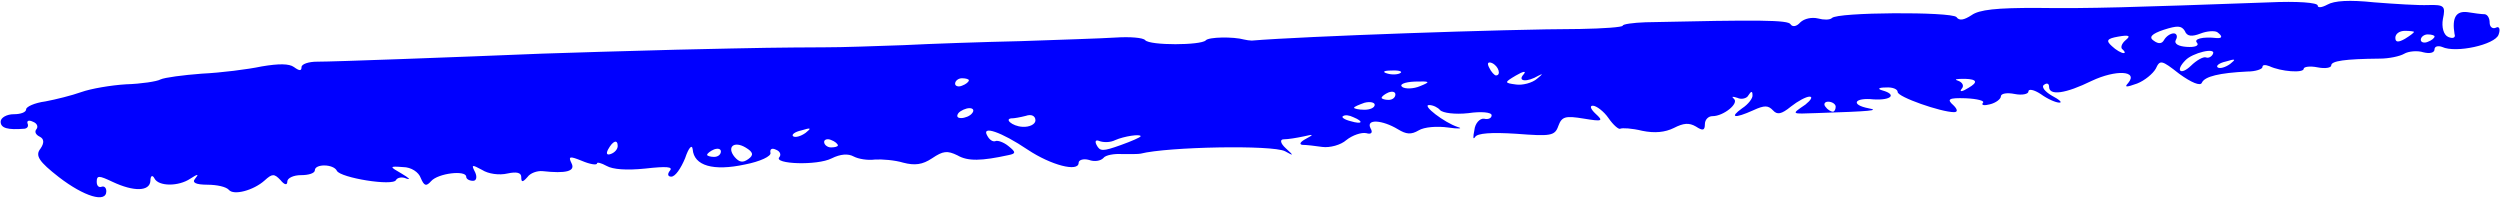 <svg width="576" height="46" viewBox="0 0 576 46" fill="none" xmlns="http://www.w3.org/2000/svg">
<path fill-rule="evenodd" clip-rule="evenodd" d="M575.04 6.388C574.246 6.729 573.614 6.153 573.618 5.235C573.622 4.202 573.15 3.397 572.516 3.28C571.723 3.277 569.981 3.04 568.555 2.805C565.861 2.45 564.904 4.052 565.523 7.84C565.836 8.645 565.201 8.986 564.093 8.523C562.985 8.06 562.517 6.222 562.842 4.388C563.488 1.408 563.172 1.062 559.526 1.162C557.306 1.268 551.601 0.901 547.005 0.538C541.301 -0.059 537.812 0.156 536.223 1.068C534.952 1.751 534.001 1.862 534.003 1.288C534.006 0.6 529.41 0.237 522.592 0.553C490.883 1.686 481.371 1.992 469.482 1.828C459.971 1.79 456.006 2.232 454.257 3.487C452.509 4.627 451.398 4.852 450.768 3.932C449.505 2.665 423.19 2.787 422.074 4.159C421.597 4.616 420.17 4.61 418.903 4.261C417.478 3.911 415.733 4.248 414.778 5.162C413.982 6.077 413.03 6.302 412.557 5.612C412.086 4.578 405.269 4.55 379.111 5.132C376.257 5.235 373.878 5.569 373.876 5.913C373.875 6.258 369.435 6.584 364.045 6.676C346.607 6.72 300.153 8.367 288.418 9.351C287.943 9.349 287.151 9.231 286.676 9.115C284.142 8.416 278.435 8.508 277.798 9.308C276.683 10.451 264.952 10.518 263.848 9.251C263.374 8.676 260.363 8.434 257.034 8.65C253.704 8.866 243.874 9.17 235.154 9.479C226.435 9.673 214.385 10.082 208.202 10.402C202.177 10.606 193.932 10.917 189.969 10.901C178.238 10.968 177.287 10.964 155.885 11.45C144.628 11.749 130.677 12.151 124.969 12.357C104.516 13.192 76.612 14.225 73.124 14.211C71.064 14.203 69.476 14.77 69.473 15.458C69.47 16.376 68.994 16.374 67.73 15.451C66.623 14.644 64.245 14.634 60.28 15.306C57.106 15.982 50.921 16.759 46.481 16.971C42.2 17.297 37.918 17.854 36.965 18.309C36.17 18.764 32.522 19.323 29.034 19.424C25.546 19.639 20.945 20.423 18.723 21.217C16.5 22.011 12.85 22.914 10.47 23.363C7.933 23.697 6.027 24.607 6.025 25.181C6.022 25.869 4.752 26.323 3.167 26.316C1.581 26.31 0.151 27.107 0.148 28.025C0.142 29.516 1.725 29.981 5.689 29.653C6.324 29.541 6.643 29.084 6.329 28.394C6.172 27.82 6.649 27.592 7.598 28.055C8.548 28.403 8.862 29.207 8.384 29.779C7.906 30.351 8.22 31.04 9.169 31.503C10.119 31.966 10.273 32.884 9.317 34.257C8.042 35.858 8.987 37.238 13.57 40.813C19.417 45.311 24.484 46.823 24.495 44.07C24.498 43.267 24.024 42.806 23.39 43.033C22.755 43.26 22.281 42.799 22.284 41.881C22.291 40.39 22.766 40.392 25.93 41.896C30.835 44.21 34.482 44.11 34.65 41.702C34.655 40.44 35.132 40.212 35.603 41.132C36.547 42.972 41.144 42.99 43.847 41.166C45.595 40.026 45.912 40.027 44.956 41.17C44.16 42.085 45.109 42.547 47.804 42.559C50.023 42.568 52.082 43.035 52.713 43.726C53.818 45.107 58.42 43.864 60.965 41.58C62.715 39.981 63.191 39.983 64.612 41.48C65.558 42.631 66.192 42.748 66.196 41.83C66.199 41.027 67.628 40.345 69.372 40.352C71.116 40.359 72.544 39.906 72.547 39.218C72.553 37.726 76.833 37.744 77.619 39.353C78.405 40.962 90.603 42.962 91.244 41.473C91.563 40.901 92.674 40.676 93.623 41.139C94.731 41.488 94.257 41.027 92.518 39.987C89.671 38.37 89.671 38.255 92.841 38.497C94.743 38.505 96.482 39.659 96.952 41.038C97.737 42.876 98.213 42.993 99.327 41.736C100.92 39.907 107.423 39.13 107.416 40.736C107.414 41.195 108.046 41.657 108.997 41.66C109.79 41.663 109.952 40.746 109.481 39.712C108.537 37.873 108.696 37.873 111.068 39.145C112.491 40.069 115.026 40.423 116.93 39.972C118.993 39.521 120.102 39.755 120.098 40.788C120.092 42.05 120.41 42.051 121.524 40.794C122.162 39.878 123.75 39.311 125.017 39.431C130.405 40.027 132.626 39.462 131.683 37.623C130.897 36.014 131.214 35.9 134.063 37.059C135.962 37.87 137.546 38.105 137.548 37.647C137.549 37.303 138.5 37.536 139.765 38.229C141.188 39.038 144.358 39.28 148.64 38.839C153.556 38.285 155.141 38.407 154.345 39.321C153.707 40.121 153.863 40.696 154.656 40.699C155.607 40.703 156.883 38.758 157.844 36.467C158.646 34.062 159.442 33.147 159.596 34.41C159.897 38.196 164.331 39.476 171.629 37.9C175.12 37.226 177.82 35.975 177.506 35.171C177.35 34.367 177.828 34.025 178.777 34.487C179.726 34.836 180.04 35.64 179.562 36.212C178.129 37.812 188.273 38.197 191.609 36.49C193.674 35.466 195.418 35.358 196.683 36.052C197.791 36.63 199.85 36.982 201.595 36.76C203.181 36.652 206.191 36.894 208.091 37.475C210.783 38.174 212.528 37.952 214.753 36.469C217.297 34.759 218.248 34.648 220.621 35.805C222.994 37.191 226.164 37.09 232.352 35.738C234.097 35.401 234.099 35.057 232.361 33.673C231.255 32.751 229.83 32.286 229.354 32.514C228.719 32.741 227.928 32.164 227.456 31.244C226.04 28.829 230.631 30.339 236.796 34.494C242.171 38.072 248.506 39.704 248.514 37.525C248.517 36.836 249.628 36.497 250.895 36.846C252.161 37.31 253.589 37.086 254.226 36.401C254.704 35.714 256.766 35.379 258.51 35.5C260.412 35.508 262.314 35.516 262.79 35.403C268.979 33.822 293.235 33.347 296.082 34.85C298.138 36.006 298.139 35.891 296.244 34.163C294.98 33.01 294.825 32.092 295.776 32.096C296.727 32.1 298.79 31.764 300.376 31.426C302.756 30.862 302.756 30.977 300.85 32.002C299.579 32.685 299.259 33.257 300.051 33.375C301.002 33.379 303.062 33.617 304.647 33.853C306.389 34.089 308.928 33.411 310.201 32.269C311.633 31.128 313.696 30.448 314.805 30.682C315.913 31.03 316.391 30.573 315.761 29.538C314.66 27.354 318.463 27.599 322.101 29.794C323.998 30.949 325.107 31.068 326.855 30.043C328.127 29.245 331.139 29.027 333.674 29.382C336.051 29.736 337.161 29.626 335.894 29.276C332.728 28.231 327.513 24.195 329.257 24.202C330.208 24.206 331.315 24.784 331.788 25.359C332.42 26.05 335.272 26.406 338.285 26.074C341.299 25.627 343.676 25.866 343.673 26.555C343.67 27.243 342.876 27.584 341.926 27.351C340.975 27.232 339.861 28.375 339.696 29.98C339.372 31.585 339.369 32.273 339.848 31.587C340.327 30.671 343.657 30.455 349.362 30.822C357.286 31.428 358.238 31.317 359.039 29.026C359.841 26.85 360.635 26.624 364.912 27.329C369.189 28.035 369.506 27.922 367.611 26.193C366.506 25.156 366.192 24.352 366.985 24.355C367.777 24.358 369.516 25.627 370.619 27.238C371.722 28.849 372.986 29.886 373.304 29.658C373.78 29.43 375.999 29.554 378.375 30.137C381.226 30.723 383.605 30.503 385.67 29.479C387.893 28.341 389.162 28.231 390.743 29.155C392.324 30.194 392.801 30.081 392.807 28.59C392.811 27.558 393.607 26.758 394.558 26.762C397.094 26.772 400.752 23.804 399.488 22.767C398.856 22.191 399.174 22.192 400.282 22.54C401.231 23.003 402.501 22.664 402.82 21.977C403.459 20.947 403.776 20.949 403.772 21.866C403.928 22.555 402.812 24.042 401.382 24.954C398.361 27.121 399.628 27.356 403.916 25.423C406.616 24.172 407.408 24.29 408.513 25.442C409.46 26.478 410.412 26.367 412.639 24.541C414.229 23.285 416.135 22.261 416.928 22.264C417.72 22.267 417.242 23.068 415.969 24.096C412.631 26.376 412.631 26.262 418.498 26.056C431.34 25.649 433.084 25.427 430.55 24.958C426.273 24.137 427.231 22.421 431.668 22.898C435.789 23.144 437.062 21.772 433.737 20.841C432.47 20.492 432.789 20.149 434.532 20.156C435.96 20.047 437.226 20.511 437.223 21.199C437.218 22.347 447.191 25.829 450.203 25.841C451.154 25.845 450.998 25.156 450.051 24.234C448.472 22.851 448.949 22.509 452.911 22.64C455.605 22.766 457.347 23.232 456.87 23.689C456.392 24.26 457.184 24.378 458.454 24.039C459.882 23.701 460.995 22.788 460.997 22.214C461 21.526 462.428 21.302 464.17 21.653C465.913 22.005 467.341 21.666 467.343 21.093C467.346 20.404 468.613 20.639 470.194 21.678C471.774 22.831 473.673 23.642 474.466 23.645C475.259 23.649 474.469 22.957 472.729 22.032C471.147 21.108 470.201 19.957 470.995 19.501C471.631 19.045 472.106 19.276 472.103 19.965C472.094 22.144 475.901 21.586 481.937 18.628C487.496 16.012 492.726 16.263 490.337 19.121C489.381 20.15 489.857 20.152 492.397 19.244C494.143 18.563 496.052 16.965 496.691 15.82C497.651 13.759 497.968 13.76 502.076 16.989C504.921 19.066 506.979 19.877 507.299 19.076C507.939 17.587 511.43 16.798 517.772 16.48C519.674 16.487 521.262 15.92 521.264 15.461C521.266 14.888 521.9 14.89 522.85 15.238C525.539 16.511 530.769 16.877 530.773 15.844C530.775 15.385 532.203 15.162 533.945 15.513C535.688 15.864 537.115 15.64 537.118 15.067C537.122 14.034 540.294 13.588 548.22 13.506C550.44 13.515 552.978 12.952 553.932 12.382C554.885 11.812 556.947 11.591 558.372 12.056C559.797 12.406 560.908 12.181 560.911 11.378C560.914 10.69 561.707 10.463 562.657 10.812C565.821 12.316 574.865 10.288 575.667 7.996C576.148 6.737 575.834 5.932 575.04 6.388ZM559.333 9.651C558.539 9.992 557.747 9.759 557.749 9.185C557.752 8.497 558.547 7.927 559.34 7.93C560.291 7.934 560.924 8.166 560.923 8.395C560.922 8.74 560.285 9.311 559.333 9.651ZM554.104 8.941C552.515 9.852 551.882 9.735 551.886 8.703C551.89 7.785 552.844 7.101 554.112 7.106C555.221 7.11 556.172 7.229 556.172 7.344C556.171 7.573 555.217 8.257 554.104 8.941ZM510.959 15.534C510.485 15.188 511.281 14.503 512.867 14.165C515.089 13.486 515.247 13.601 513.816 14.743C512.703 15.541 511.434 15.88 510.959 15.534ZM510.67 8.764C507.501 8.407 505.279 8.972 506.227 9.894C506.699 10.584 505.588 10.923 503.845 10.802C501.943 10.679 500.836 10.101 501.315 9.185C501.794 8.384 501.48 7.695 500.846 7.692C500.053 7.689 499.099 8.373 498.62 9.174C498.141 10.09 497.348 10.202 496.242 9.394C494.977 8.586 495.773 7.786 498.471 6.879C501.646 5.86 502.597 5.864 503.384 7.129C503.855 8.393 504.964 8.512 507.028 7.717C508.457 7.149 510.201 7.042 510.834 7.388C512.098 8.311 512.096 8.885 510.67 8.764ZM508.274 13.229C507.641 12.997 506.052 13.908 504.778 15.165C502.391 17.449 501.128 16.297 503.515 13.898C505.108 12.183 510.661 10.829 509.862 12.432C509.542 13.119 508.748 13.46 508.274 13.229ZM489.1 11.43C489.574 11.891 489.731 12.236 489.255 12.234C488.779 12.232 487.514 11.538 486.567 10.617C485.145 9.349 485.464 8.891 488.002 8.443C490.541 7.994 491.015 8.226 489.743 9.253C488.788 10.052 488.467 11.083 489.1 11.43ZM453.555 20.233C452.124 21.145 451.331 21.257 451.969 20.456C452.606 19.771 452.133 18.966 451.184 18.618C450.075 18.269 450.71 18.157 452.771 18.165C455.518 18.253 455.779 18.942 453.555 20.233ZM422.304 25.727C421.828 25.726 421.037 25.263 420.565 24.573C420.091 23.998 420.411 23.425 421.203 23.429C422.154 23.433 422.945 24.009 422.942 24.583C422.94 25.271 422.621 25.729 422.304 25.727ZM349.25 19.465C346.557 19.11 346.557 18.995 349.258 17.4C351.006 16.375 351.799 16.263 351.003 17.177C349.57 18.778 351.788 19.016 354.489 17.421C355.601 16.852 355.442 17.081 354.17 18.108C353.056 19.136 350.676 19.7 349.25 19.465ZM344.661 17.381C344.344 17.38 343.555 16.574 343.084 15.539C342.612 14.62 342.772 14.161 343.722 14.509C345.304 15.204 345.929 17.386 344.661 17.381ZM323.091 20.047C322.301 19.47 323.571 18.901 325.95 18.796C329.438 18.696 329.754 18.812 327.214 19.834C325.626 20.516 323.724 20.508 323.091 20.047ZM319.616 16.935C318.35 16.586 318.827 16.244 320.57 16.251C322.315 16.143 323.264 16.491 322.629 16.833C322.152 17.175 320.725 17.284 319.616 16.935ZM319.909 23.016C319.116 23.013 318.325 22.78 318.325 22.551C318.327 22.207 319.122 21.637 319.916 21.296C320.868 20.955 321.501 21.187 321.499 21.761C321.496 22.449 320.86 23.02 319.909 23.016ZM314.351 25.288C313.083 25.283 311.974 25.049 311.975 24.82C311.976 24.59 313.088 24.136 314.358 23.682C315.627 23.343 316.736 23.577 316.734 24.151C316.731 24.839 315.619 25.293 314.351 25.288ZM311.17 27.914C309.745 27.564 308.955 26.987 309.431 26.759C309.908 26.417 310.859 26.536 311.808 26.999C314.34 28.041 313.862 28.728 311.17 27.914ZM258.201 33.434C254.073 34.909 253.439 34.906 252.653 33.412C252.181 32.492 252.499 32.149 253.291 32.496C254.24 32.844 255.825 32.851 256.937 32.282C259.002 31.372 262.809 30.814 262.806 31.388C262.806 31.617 260.741 32.527 258.201 33.434ZM235.549 29.212C233.172 29.088 231.119 27.244 233.338 27.253C233.655 27.254 235.083 27.03 236.352 26.692C237.622 26.238 238.571 26.701 238.567 27.733C238.564 28.651 237.134 29.333 235.549 29.212ZM221.449 27.204C220.498 27.201 220.341 26.741 220.82 26.055C221.298 25.483 222.568 24.915 223.361 24.918C224.312 24.922 224.468 25.496 223.99 26.068C223.512 26.754 222.242 27.208 221.449 27.204ZM221.638 19.748C220.844 20.089 220.052 19.857 220.055 19.283C220.057 18.595 220.852 18.024 221.645 18.028C222.596 18.032 223.229 18.264 223.228 18.493C223.227 18.837 222.59 19.408 221.638 19.748ZM191.461 33.966C190.668 33.962 189.878 33.386 189.881 32.697C189.883 32.124 190.677 31.897 191.468 32.245C192.417 32.593 193.049 33.169 193.048 33.513C193.047 33.743 192.412 33.969 191.461 33.966ZM182.752 31.406C182.278 31.06 183.074 30.375 184.66 30.037C186.882 29.358 187.04 29.474 185.609 30.615C184.496 31.413 183.227 31.752 182.752 31.406ZM169.259 36.17C167.366 33.867 169.115 32.383 171.804 34C173.543 35.04 173.699 35.729 172.427 36.641C171.155 37.554 170.363 37.436 169.259 36.17ZM164.503 36.15C163.71 36.147 162.919 35.914 162.92 35.685C162.921 35.341 163.716 34.77 164.51 34.429C165.462 34.089 166.096 34.321 166.093 34.895C166.09 35.583 165.454 36.154 164.503 36.15ZM140.727 35.48C139.775 35.82 139.618 35.361 140.097 34.445C141.215 32.385 142.326 32.045 142.32 33.651C142.317 34.339 141.68 35.14 140.727 35.48Z" fill="#0000FF"/>
</svg>
